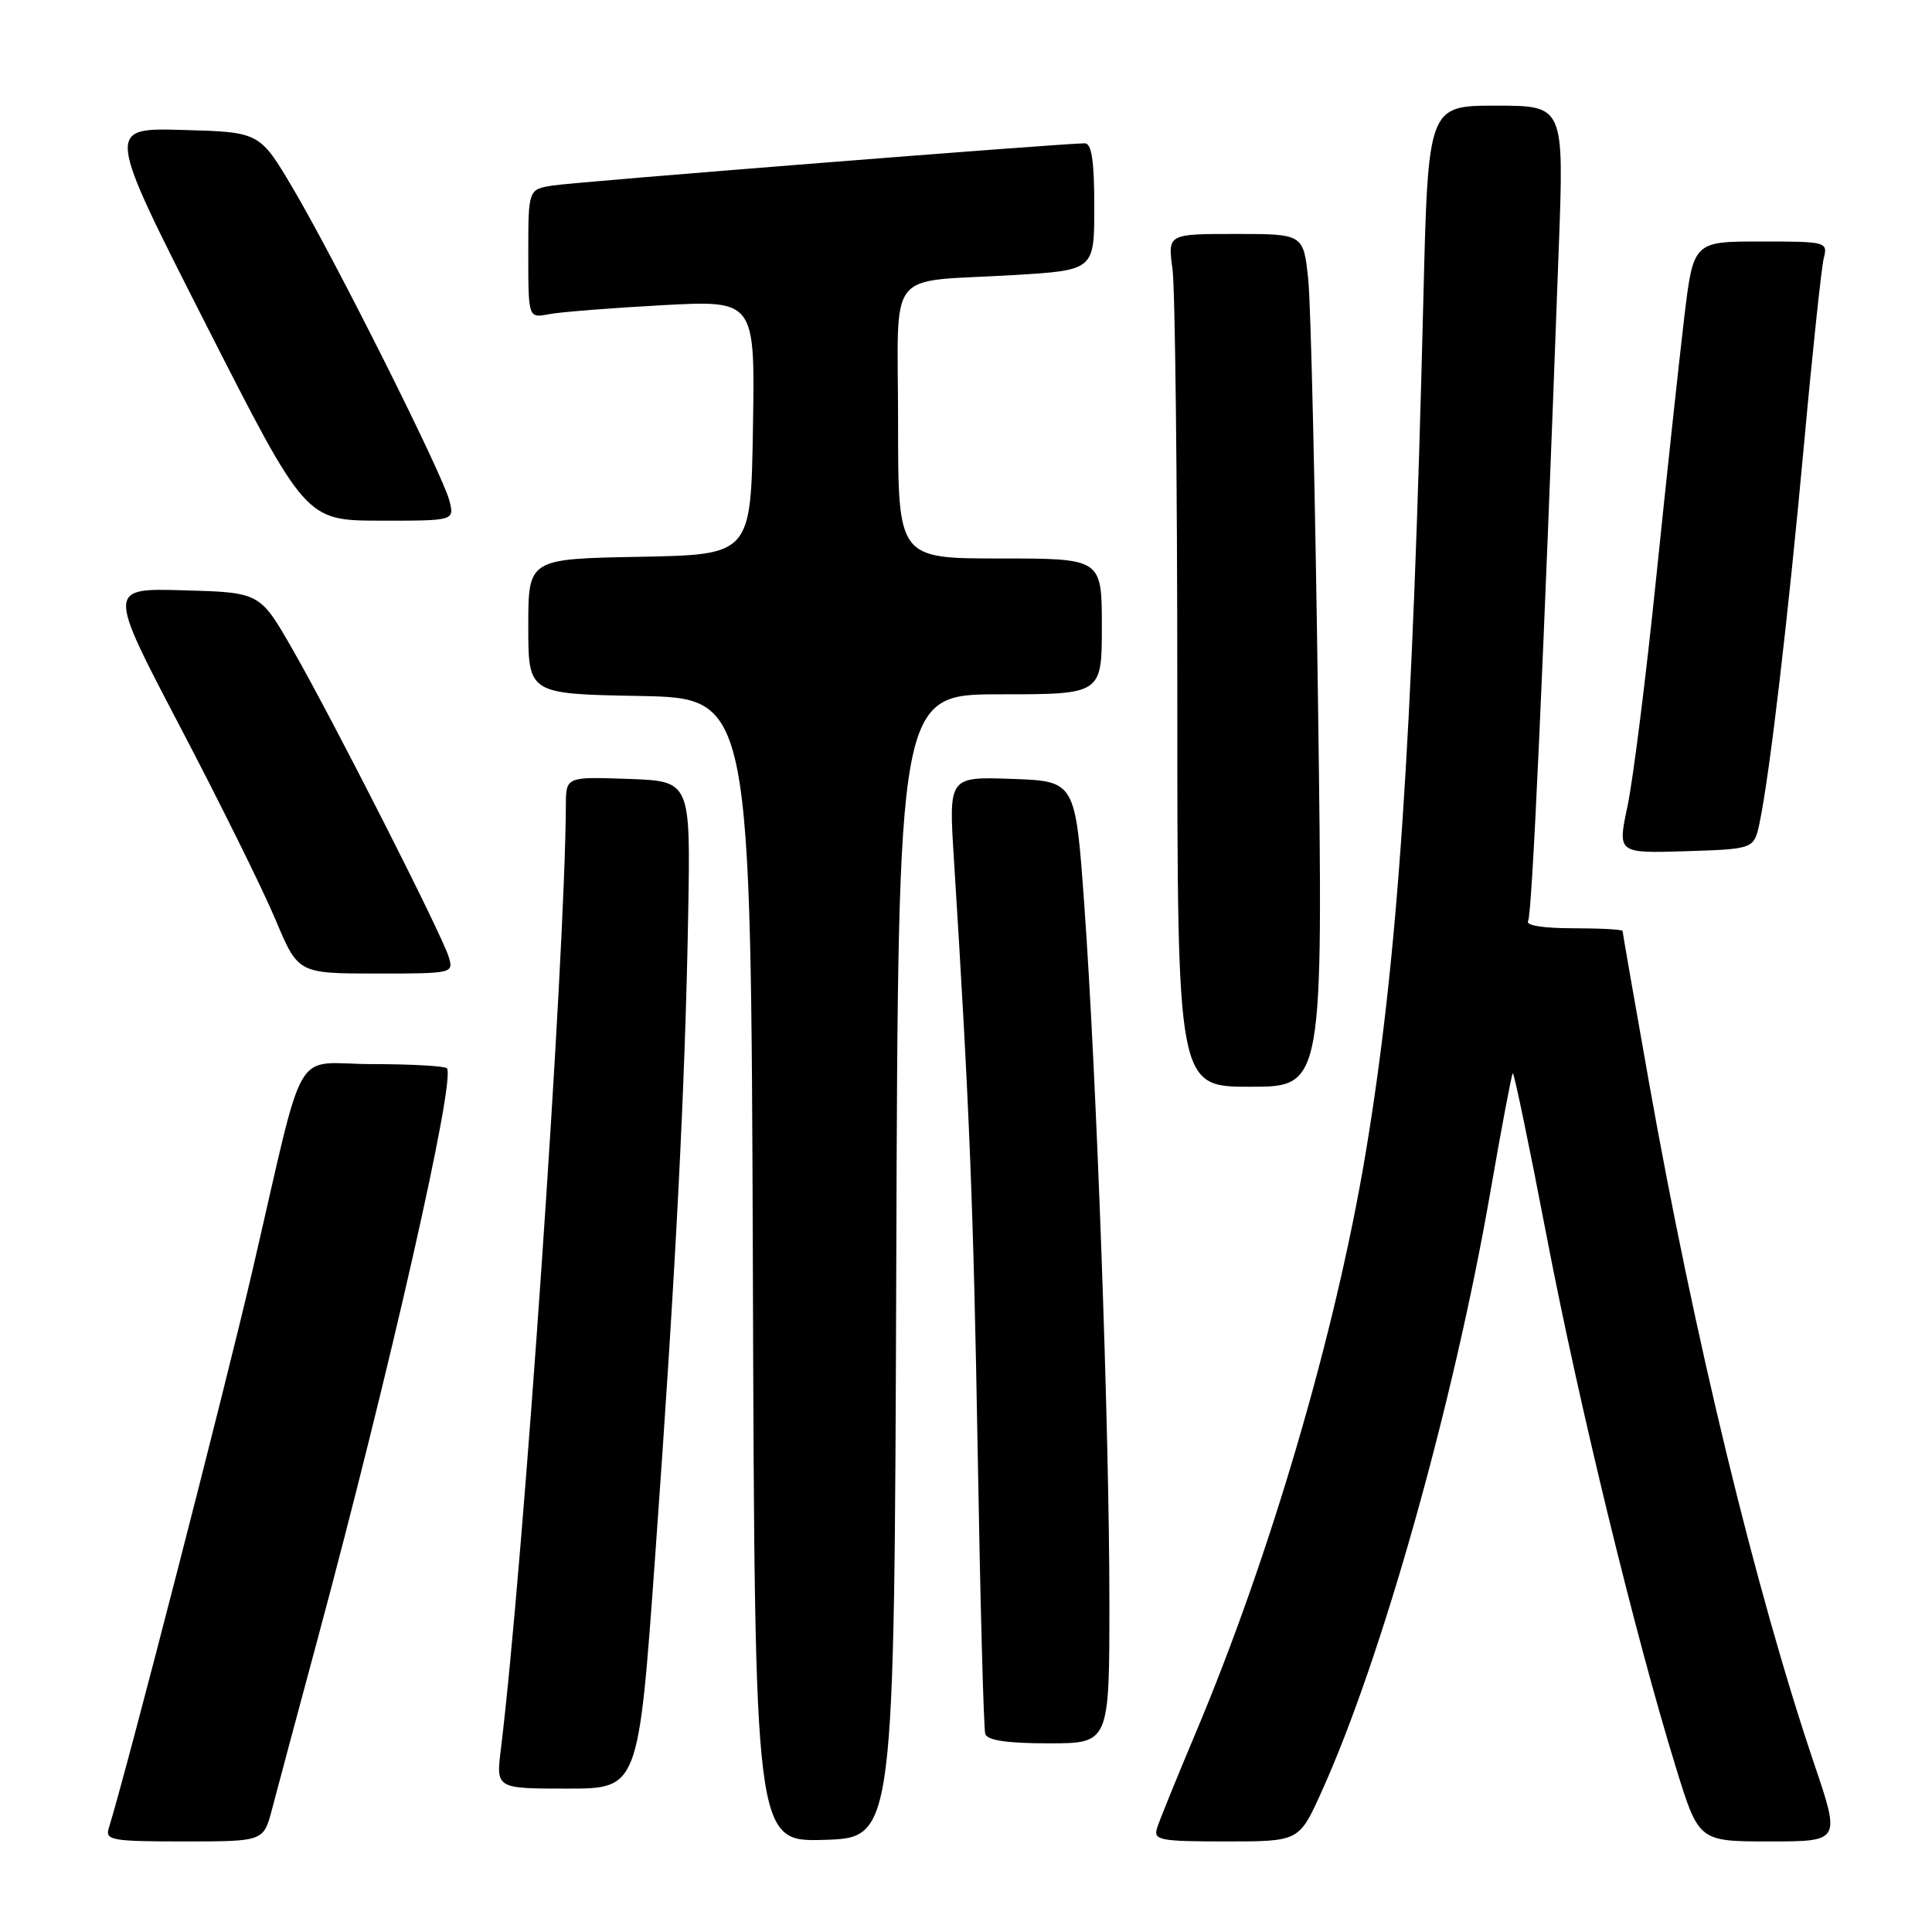 <?xml version="1.0" encoding="UTF-8" standalone="no"?>
<!DOCTYPE svg PUBLIC "-//W3C//DTD SVG 1.1//EN" "http://www.w3.org/Graphics/SVG/1.1/DTD/svg11.dtd" >
<svg xmlns="http://www.w3.org/2000/svg" xmlns:xlink="http://www.w3.org/1999/xlink" version="1.1" viewBox="0 0 256 256">
 <g >
 <path fill="currentColor"
d=" M 36.04 239.75 C 36.65 237.41 39.33 227.40 42.00 217.50 C 51.62 181.79 60.46 142.79 59.21 141.55 C 58.91 141.25 54.48 141.00 49.37 141.00 C 38.53 141.00 40.65 137.37 33.45 168.35 C 29.72 184.40 16.70 234.93 14.41 242.25 C 13.92 243.84 14.82 244.00 24.39 244.00 C 34.92 244.00 34.92 244.00 36.04 239.75 Z  M 118.76 167.75 C 119.01 92.00 119.01 92.00 132.51 92.00 C 146.00 92.00 146.00 92.00 146.00 83.00 C 146.00 74.00 146.00 74.00 132.50 74.00 C 119.00 74.00 119.00 74.00 119.00 56.02 C 119.00 35.08 117.13 37.48 134.25 36.45 C 145.00 35.81 145.00 35.81 145.00 27.40 C 145.00 21.35 144.65 19.00 143.75 18.99 C 140.98 18.98 76.27 24.10 73.25 24.58 C 70.00 25.09 70.00 25.09 70.00 33.62 C 70.00 42.16 70.00 42.16 72.75 41.63 C 74.26 41.34 81.02 40.81 87.77 40.44 C 100.05 39.78 100.05 39.78 99.77 56.64 C 99.50 73.50 99.50 73.50 84.75 73.78 C 70.00 74.05 70.00 74.05 70.00 83.00 C 70.00 91.95 70.00 91.95 84.75 92.22 C 99.50 92.50 99.50 92.50 99.76 168.29 C 100.01 244.07 100.01 244.07 109.26 243.79 C 118.50 243.50 118.50 243.50 118.76 167.75 Z  M 175.08 237.49 C 183.07 219.87 192.59 186.06 197.47 158.00 C 198.95 149.48 200.29 142.37 200.45 142.21 C 200.61 142.05 202.62 151.73 204.92 163.71 C 209.19 185.97 216.66 216.69 222.07 234.21 C 225.09 244.00 225.09 244.00 234.48 244.00 C 243.87 244.00 243.87 244.00 240.40 233.75 C 232.61 210.69 224.51 177.25 218.48 143.31 C 216.57 132.54 215.00 123.56 215.00 123.36 C 215.00 123.16 212.05 123.00 208.44 123.00 C 204.48 123.00 202.12 122.62 202.48 122.04 C 203.01 121.18 204.49 88.73 206.55 32.75 C 207.24 14.00 207.24 14.00 198.23 14.00 C 189.23 14.00 189.23 14.00 188.60 39.75 C 187.15 98.79 185.21 127.41 180.92 153.00 C 176.93 176.79 168.30 206.20 158.43 229.63 C 155.91 235.61 153.60 241.29 153.31 242.25 C 152.82 243.83 153.69 244.00 162.45 244.00 C 172.13 244.00 172.13 244.00 175.08 237.49 Z  M 86.81 206.25 C 89.52 168.69 90.79 144.04 91.19 121.00 C 91.50 103.50 91.50 103.50 83.25 103.21 C 75.00 102.92 75.00 102.92 74.98 106.71 C 74.89 127.09 69.35 207.48 66.37 231.75 C 65.72 237.00 65.72 237.00 75.16 237.00 C 84.60 237.00 84.60 237.00 86.81 206.25 Z  M 147.00 212.25 C 147.00 189.64 145.31 142.69 143.68 120.00 C 142.50 103.50 142.50 103.50 134.10 103.21 C 125.71 102.91 125.71 102.91 126.39 113.71 C 128.45 146.48 128.99 159.80 129.55 192.50 C 129.89 212.30 130.34 229.06 130.55 229.75 C 130.82 230.61 133.42 231.00 138.97 231.00 C 147.00 231.00 147.00 231.00 147.00 212.25 Z  M 174.65 93.55 C 174.28 65.81 173.70 40.38 173.35 37.05 C 172.72 31.00 172.72 31.00 163.72 31.00 C 154.73 31.00 154.73 31.00 155.36 35.64 C 155.71 38.19 156.00 63.62 156.00 92.14 C 156.00 144.00 156.00 144.00 165.66 144.00 C 175.33 144.00 175.33 144.00 174.65 93.55 Z  M 59.44 126.75 C 58.51 123.72 44.10 95.34 38.74 86.00 C 34.44 78.50 34.44 78.50 24.34 78.22 C 14.24 77.93 14.24 77.93 23.87 96.31 C 29.17 106.42 34.85 117.91 36.50 121.84 C 39.50 128.99 39.50 128.99 49.82 129.00 C 60.06 129.00 60.13 128.98 59.44 126.75 Z  M 233.16 109.00 C 234.49 102.66 236.93 81.86 239.03 59.00 C 240.16 46.62 241.35 35.49 241.65 34.25 C 242.21 32.04 242.05 32.00 233.29 32.00 C 224.37 32.00 224.37 32.00 223.15 42.25 C 222.48 47.89 220.82 63.30 219.46 76.50 C 218.11 89.70 216.39 103.33 215.66 106.79 C 214.32 113.07 214.32 113.07 223.37 112.79 C 232.42 112.50 232.42 112.50 233.16 109.00 Z  M 59.55 66.35 C 58.69 62.91 44.53 34.65 38.84 25.00 C 34.41 17.50 34.41 17.50 24.23 17.22 C 14.04 16.93 14.04 16.93 27.27 42.95 C 40.50 68.97 40.50 68.97 50.36 68.99 C 60.22 69.00 60.22 69.00 59.55 66.35 Z "/>
</g>
</svg>